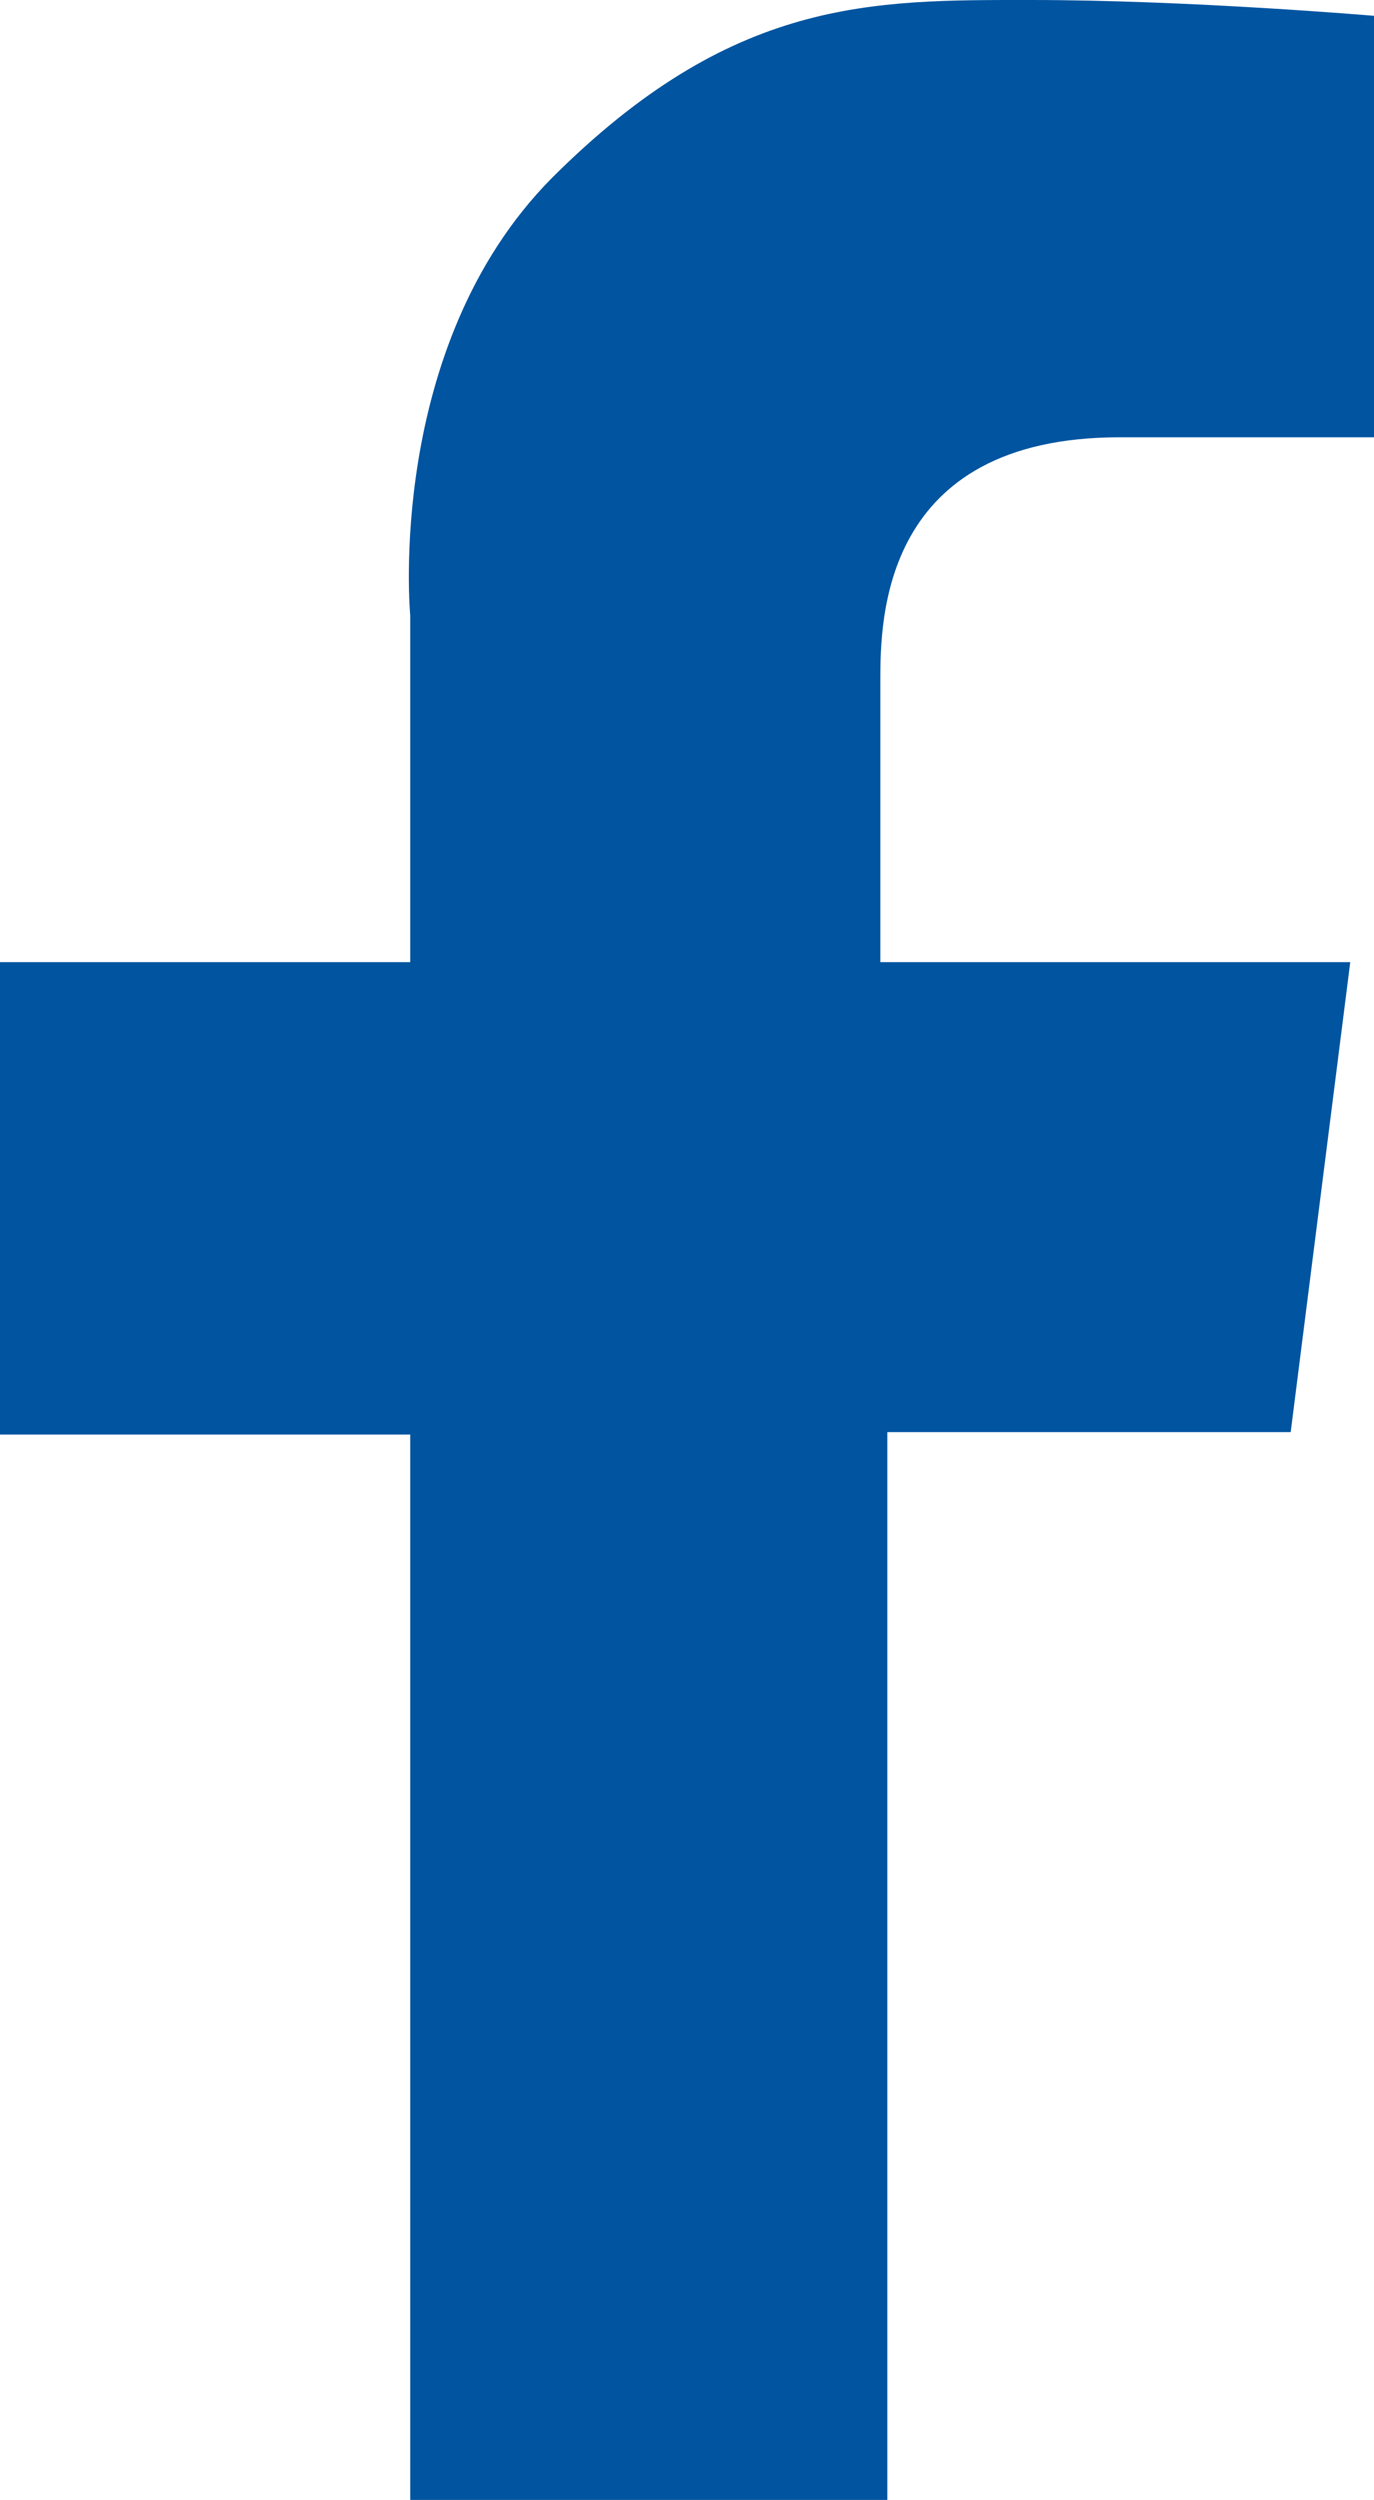 <?xml version="1.0" encoding="utf-8"?>
<!-- Generator: Adobe Illustrator 16.0.0, SVG Export Plug-In . SVG Version: 6.00 Build 0)  -->
<!DOCTYPE svg PUBLIC "-//W3C//DTD SVG 1.1//EN" "http://www.w3.org/Graphics/SVG/1.1/DTD/svg11.dtd">
<svg version="1.1" id="Layer_1" xmlns="http://www.w3.org/2000/svg" xmlns:xlink="http://www.w3.org/1999/xlink" x="0px" y="0px"
	 width="13.193px" height="24px" viewBox="0 0 13.193 24" enable-background="new 0 0 13.193 24" xml:space="preserve">
<path fill="#0154A0" d="M3.939,24V13.772H0V9.237h3.939V5.909c0,0-0.244-2.58,1.359-4.199C7.032-0.023,8.368,0,9.895,0
	c1.527,0,3.299,0.152,3.299,0.152v4.046c0,0-0.152,0-2.442,0c-2.291,0-2.299,1.755-2.299,2.336c0,0.58,0,2.703,0,2.703h4.512
	l-0.572,4.512H8.52v10.245V24H3.939z"/>
</svg>
